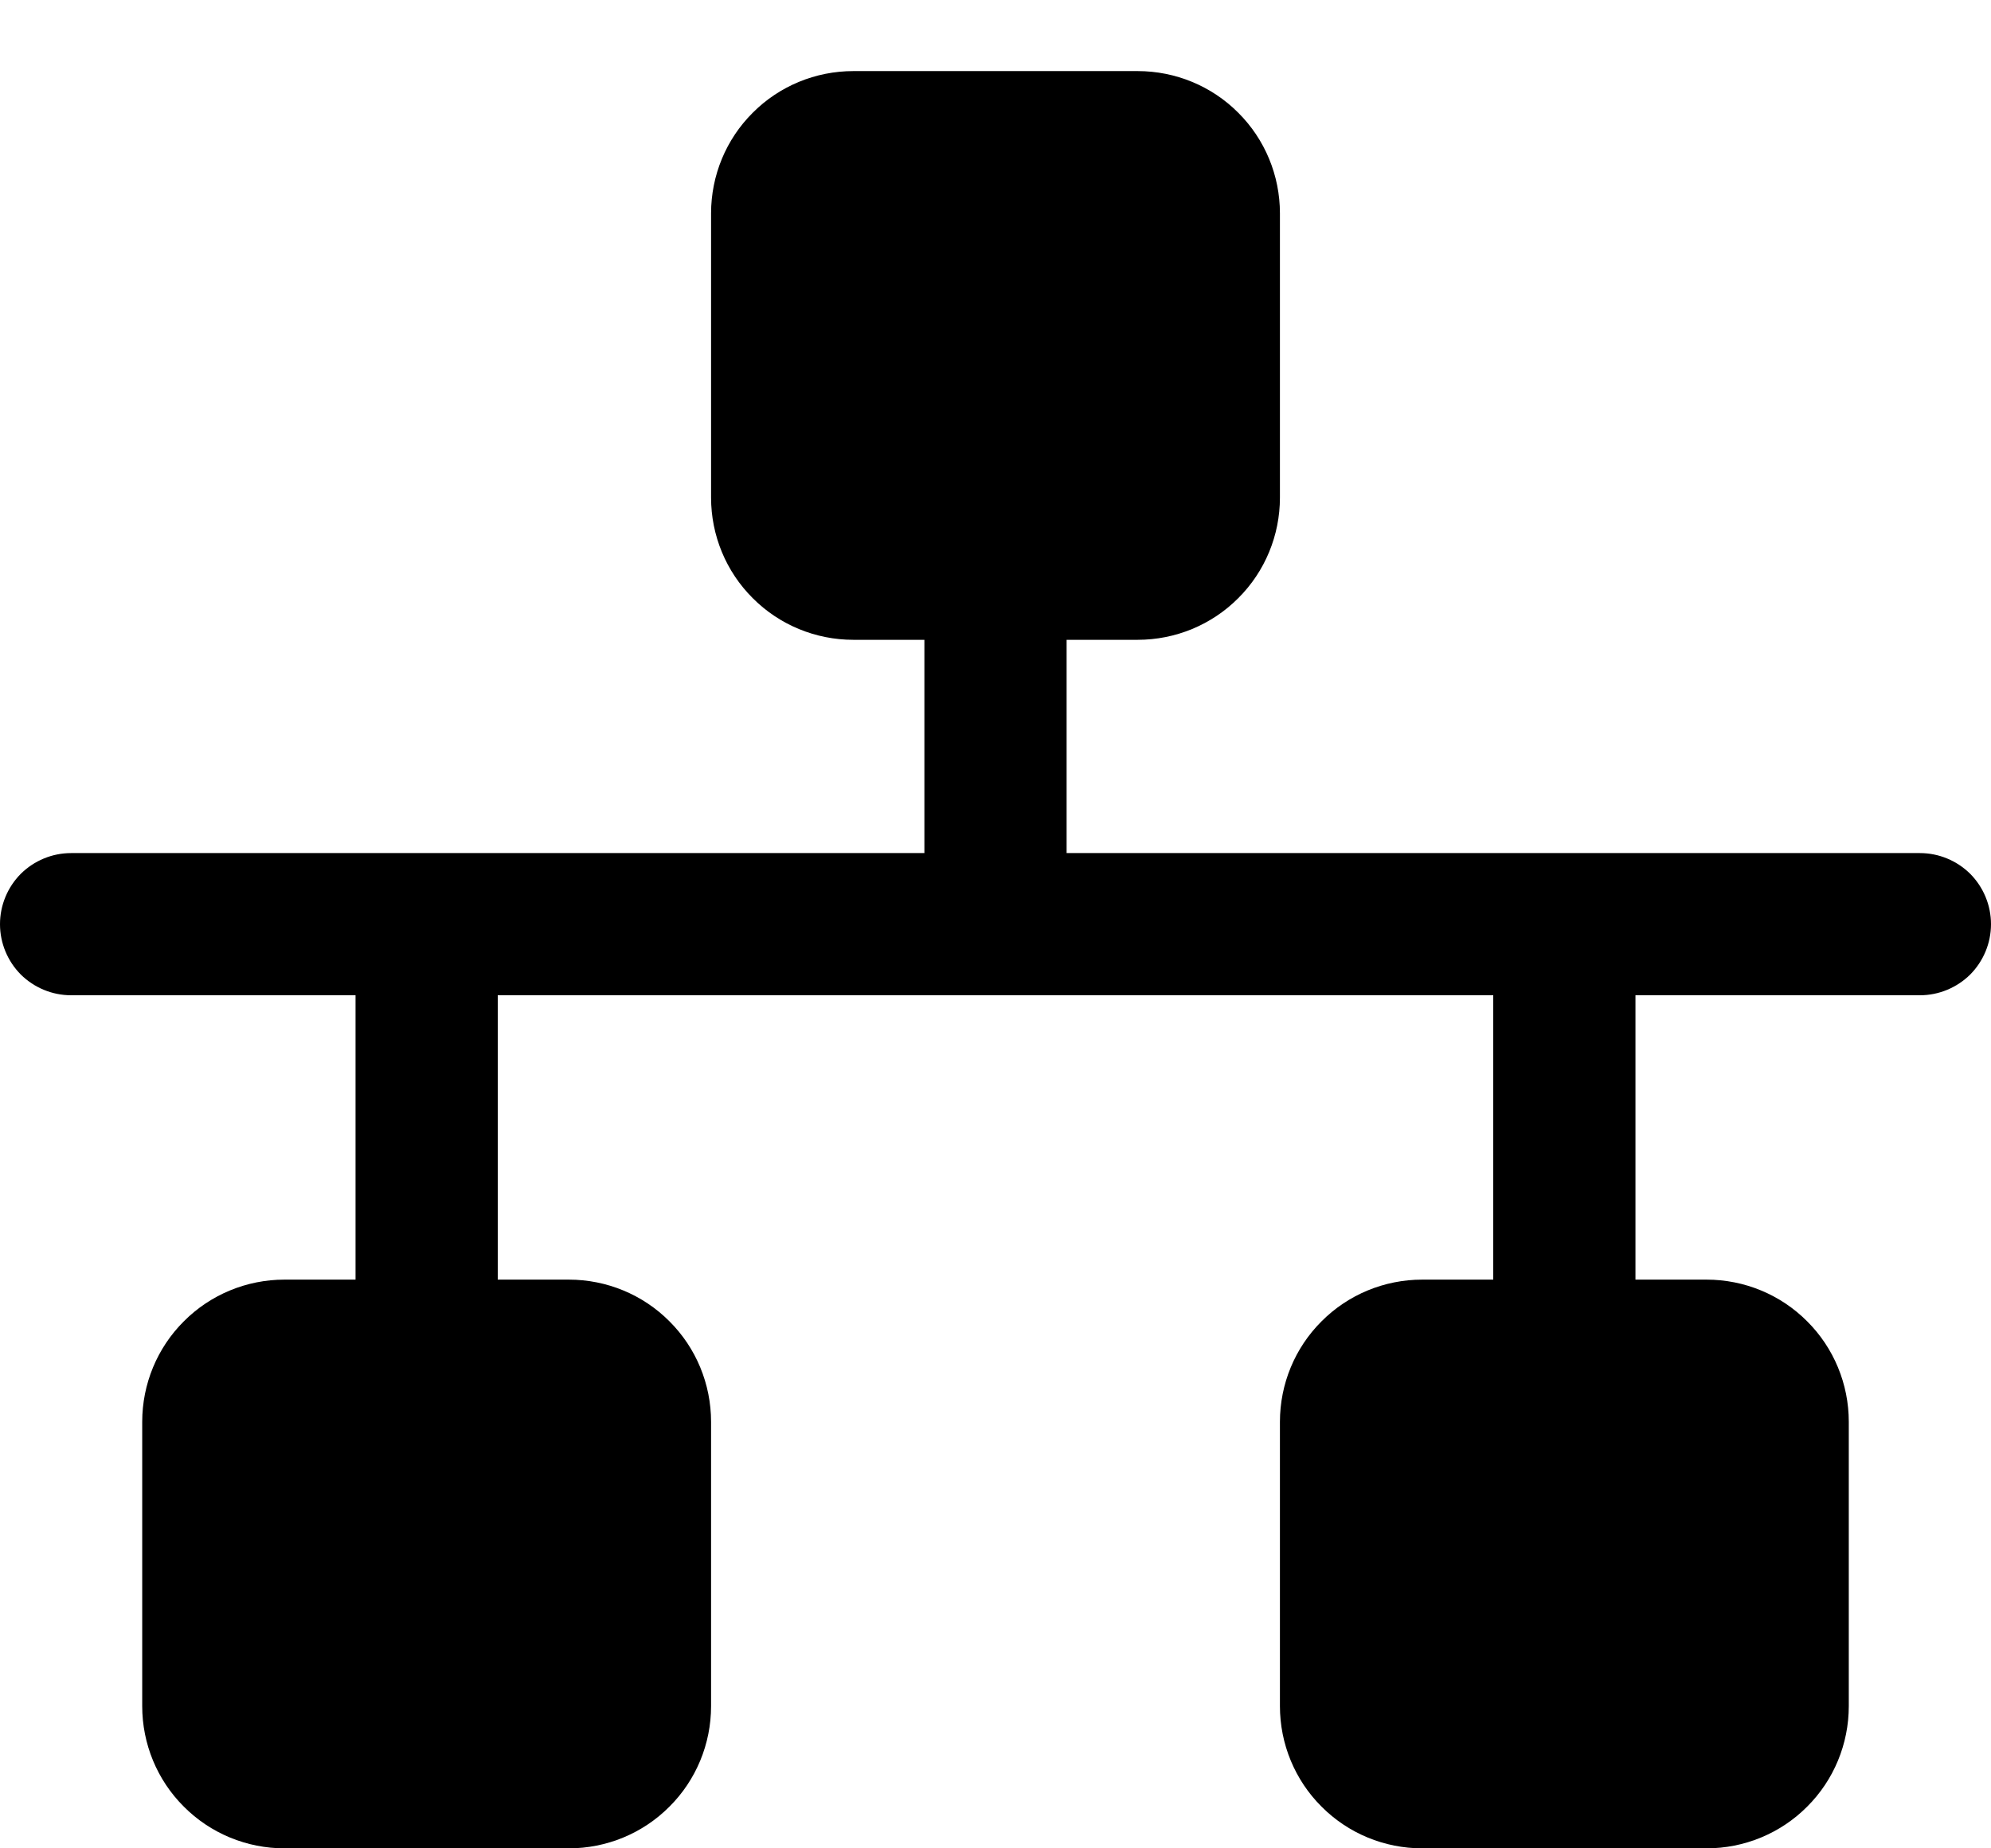 <svg  viewBox="0 0 14 13"  xmlns="http://www.w3.org/2000/svg">
<path d="M14 6.5C14 6.633 13.947 6.76 13.854 6.854C13.76 6.947 13.633 7 13.5 7H11.5V9H12C12.265 9 12.52 9.105 12.707 9.293C12.895 9.48 13 9.735 13 10V12C13 12.265 12.895 12.52 12.707 12.707C12.52 12.895 12.265 13 12 13H10C9.735 13 9.48 12.895 9.293 12.707C9.105 12.52 9 12.265 9 12V10C9 9.735 9.105 9.48 9.293 9.293C9.48 9.105 9.735 9 10 9H10.5V7H3.5V9H4C4.265 9 4.52 9.105 4.707 9.293C4.895 9.48 5 9.735 5 10V12C5 12.265 4.895 12.52 4.707 12.707C4.52 12.895 4.265 13 4 13H2C1.735 13 1.48 12.895 1.293 12.707C1.105 12.52 1 12.265 1 12V10C1 9.735 1.105 9.48 1.293 9.293C1.48 9.105 1.735 9 2 9H2.5V7H0.5C0.367 7 0.24 6.947 0.146 6.854C0.053 6.76 0 6.633 0 6.5C0 6.367 0.053 6.24 0.146 6.146C0.24 6.053 0.367 6 0.5 6H6.5V4.5H6C5.735 4.5 5.48 4.395 5.293 4.207C5.105 4.02 5 3.765 5 3.5V1.5C5 1.235 5.105 0.98 5.293 0.793C5.48 0.605 5.735 0.5 6 0.5H8C8.265 0.5 8.52 0.605 8.707 0.793C8.895 0.98 9 1.235 9 1.5V3.5C9 3.765 8.895 4.02 8.707 4.207C8.52 4.395 8.265 4.5 8 4.5H7.5V6H13.5C13.633 6 13.76 6.053 13.854 6.146C13.947 6.24 14 6.367 14 6.5Z" />
</svg>
